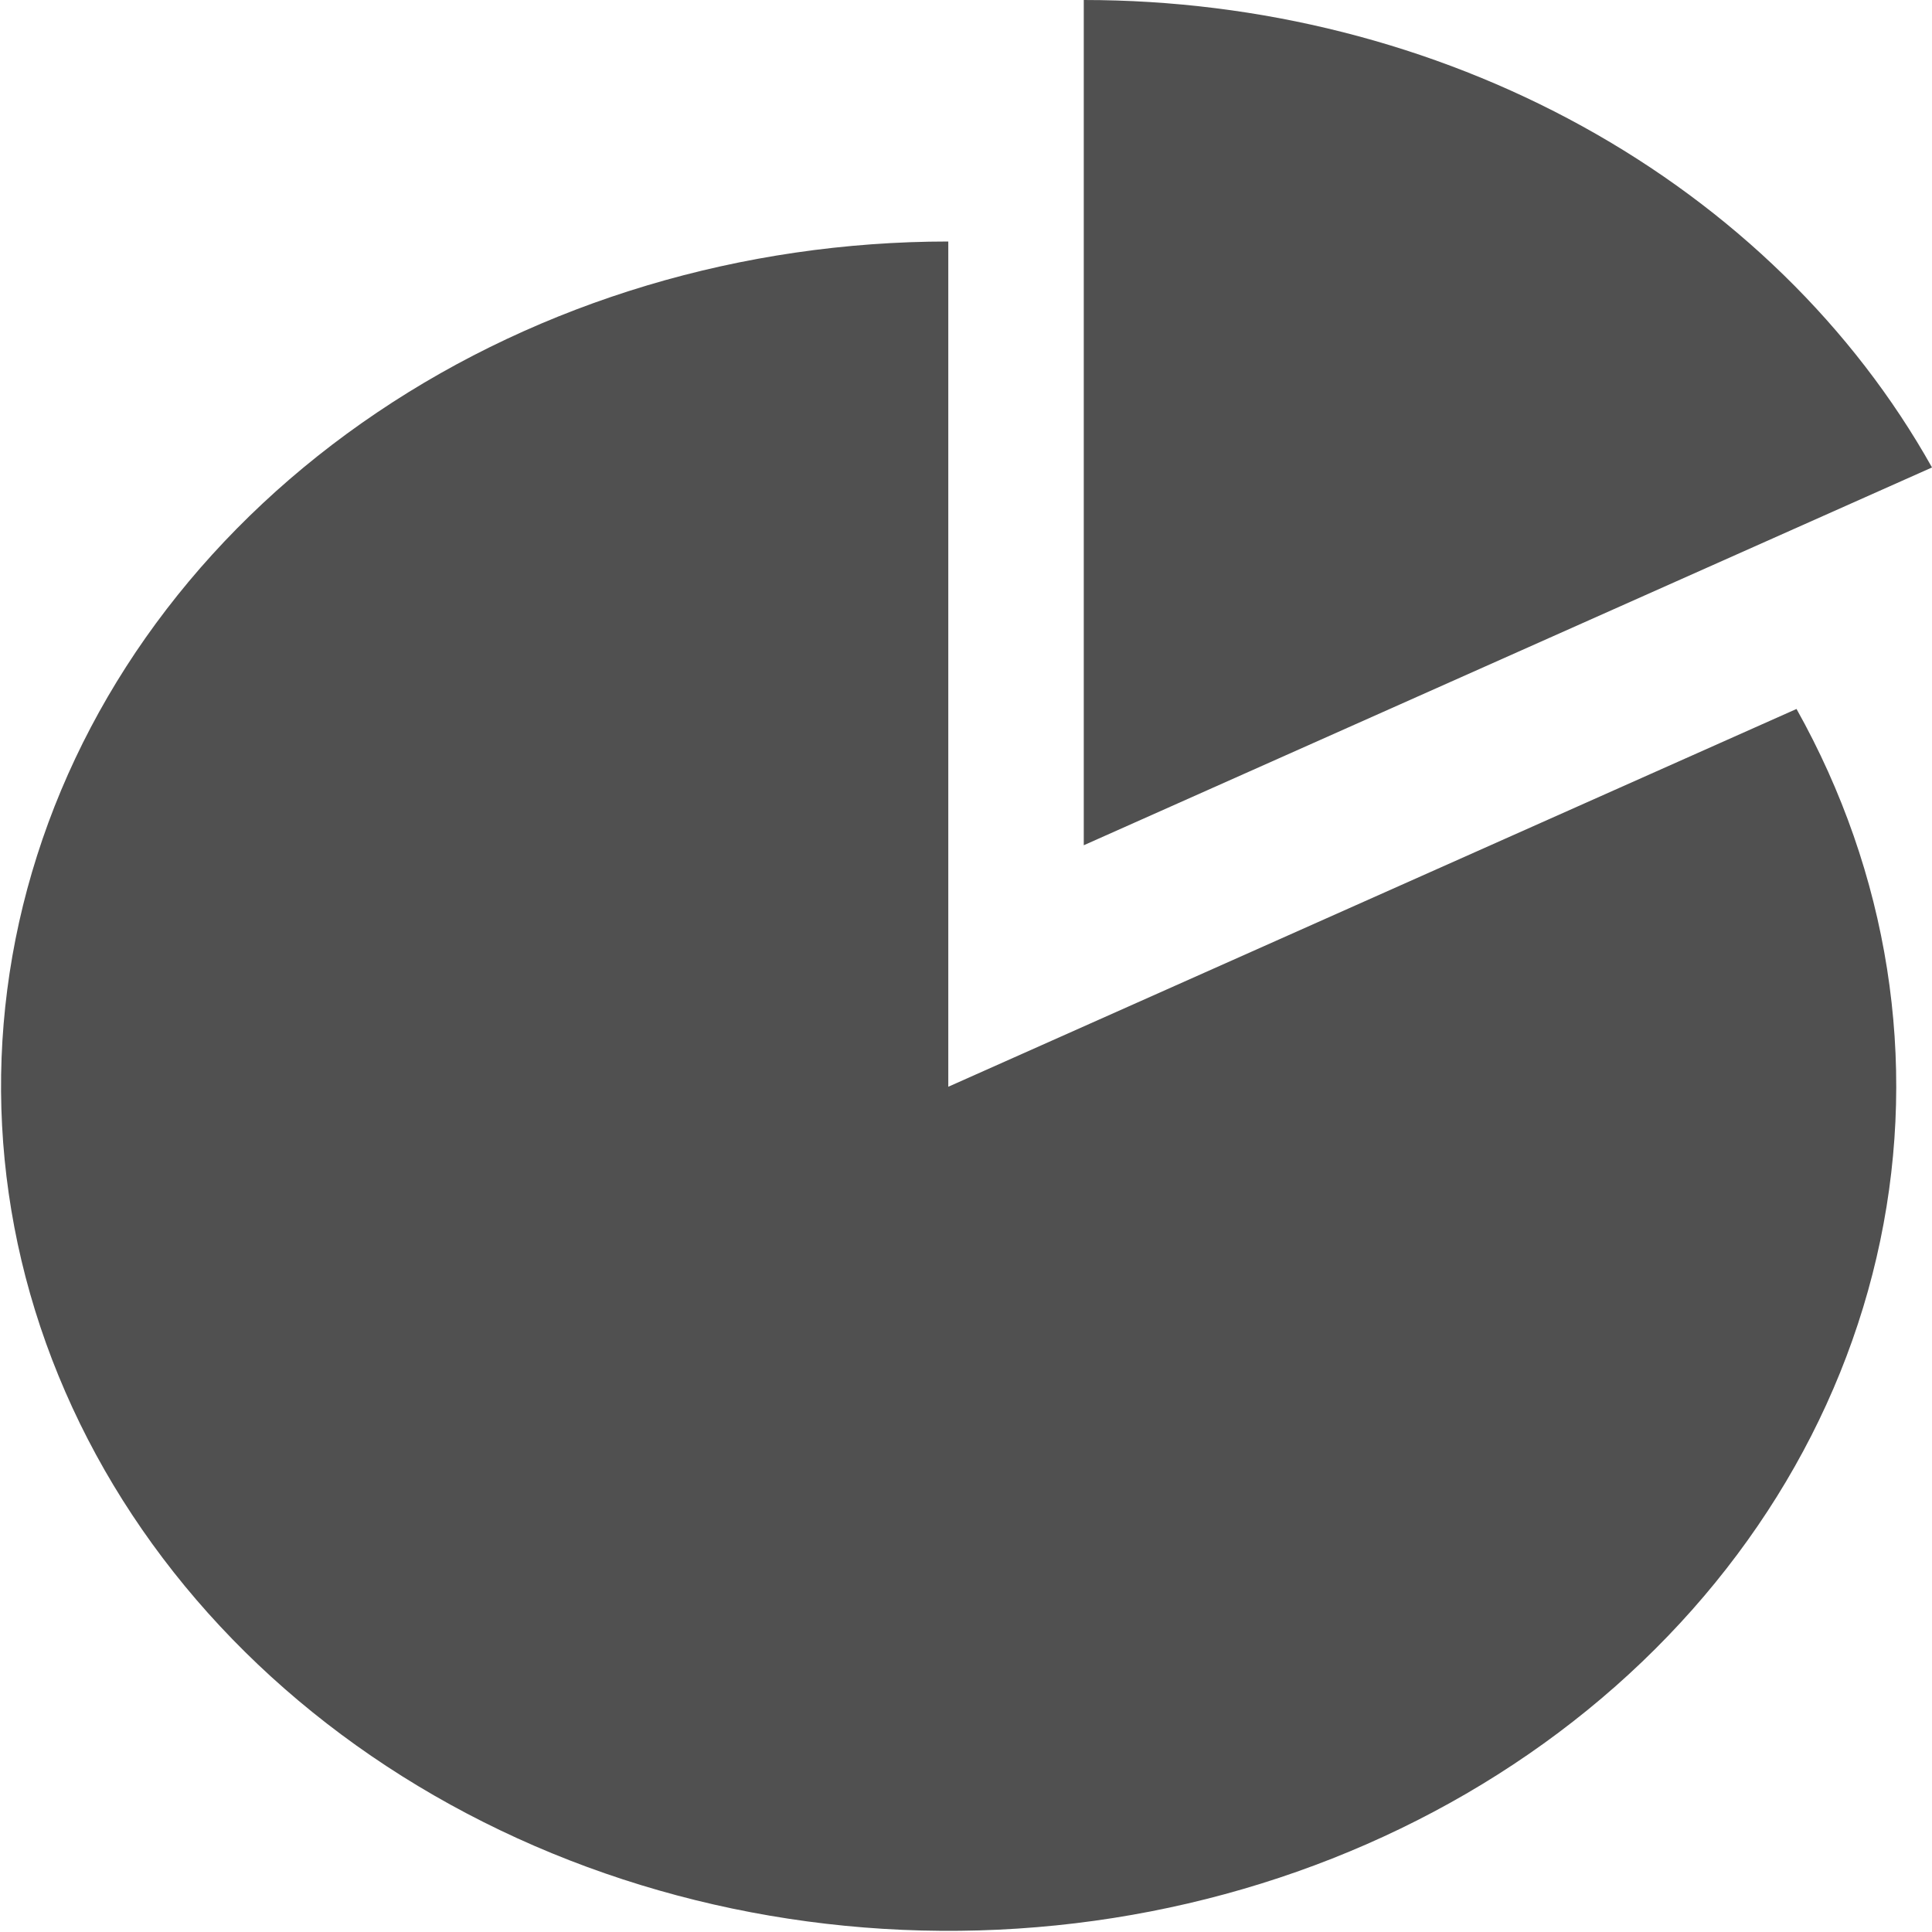 <svg width="24" height="24" viewBox="0 0 24 24" fill="none" xmlns="http://www.w3.org/2000/svg">
<g clip-path="url(#clip0)">
<path d="M11.78 13.5V3C9.219 3.001 6.729 3.746 4.686 5.123C2.643 6.499 1.16 8.431 0.461 10.627C-0.239 12.823 -0.116 15.162 0.811 17.289C1.737 19.417 3.417 21.218 5.595 22.418C7.772 23.618 10.33 24.153 12.88 23.94C15.429 23.728 17.831 22.78 19.722 21.241C21.613 19.702 22.889 17.656 23.357 15.412C23.826 13.168 23.46 10.849 22.317 8.807L11.78 13.5ZM24 5.807C23.022 4.062 21.518 2.595 19.657 1.569C17.796 0.543 15.651 1.43669e-05 13.463 0V10.5L24 5.807Z" fill="#505050"/>
</g>
<defs>
<clipPath id="clip0">
<rect width="24" height="24" fill="white"/>
</clipPath>
</defs>
</svg>
